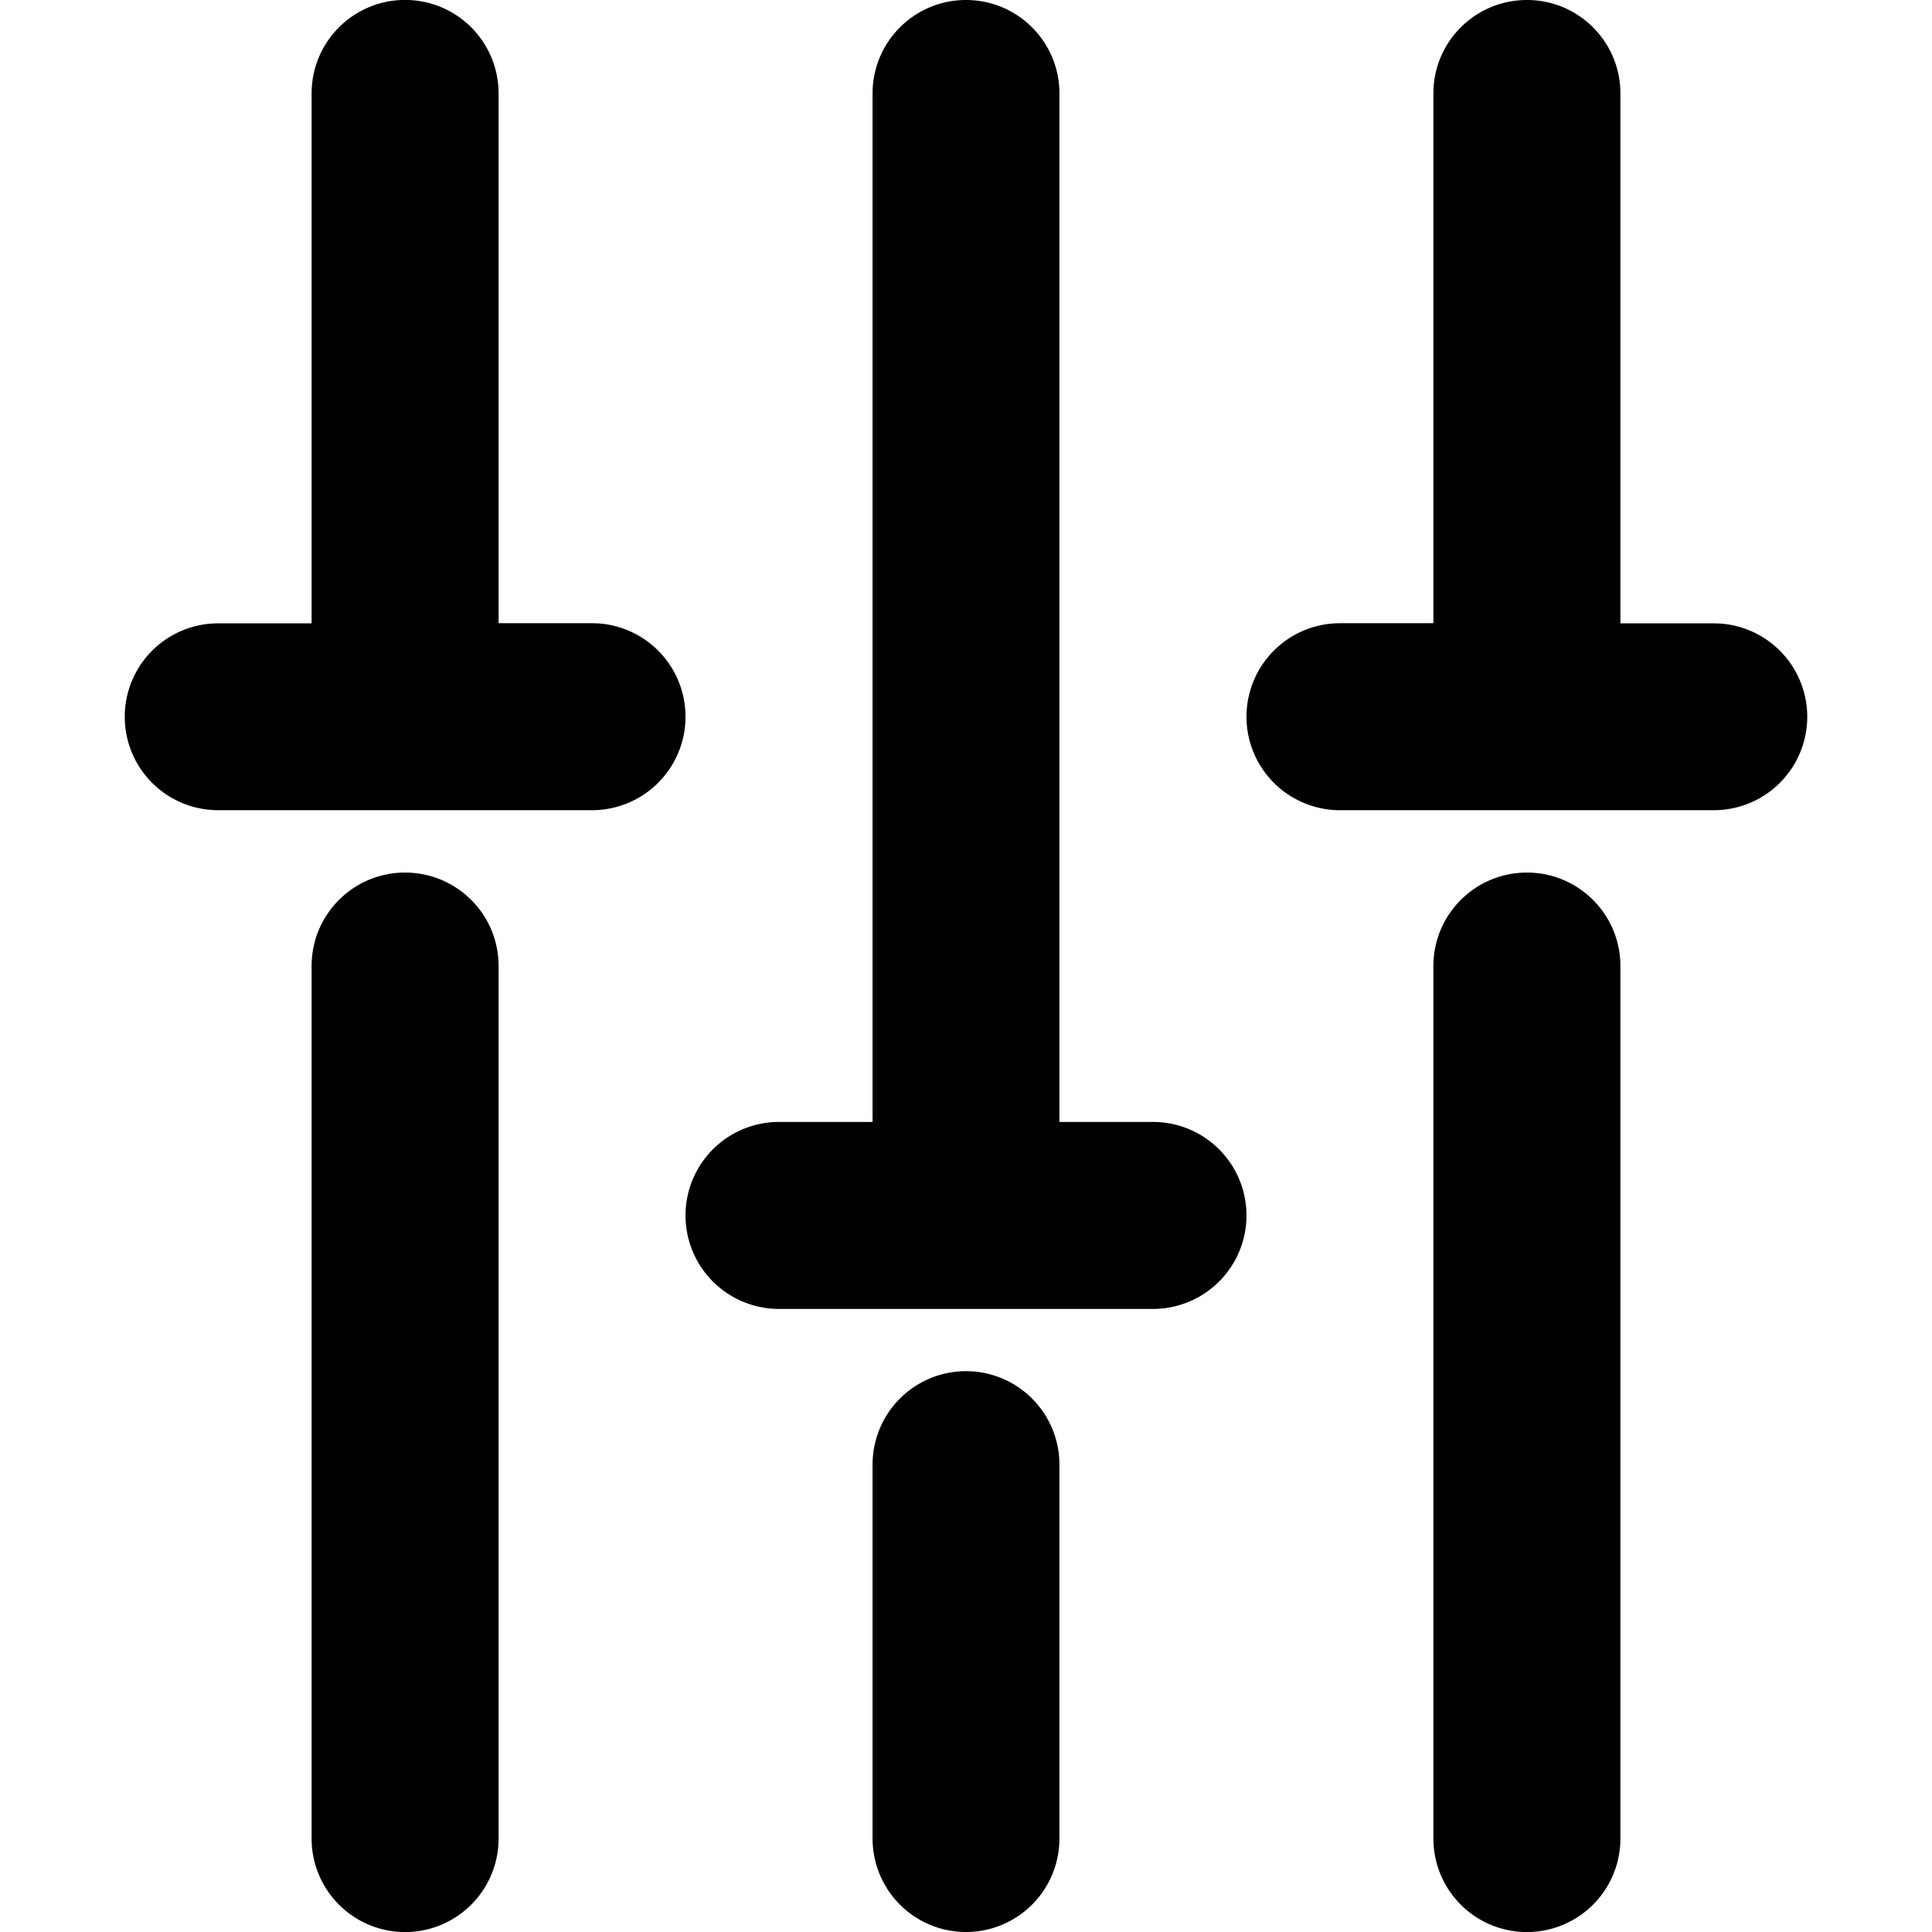 <svg xmlns="http://www.w3.org/2000/svg" viewBox="0 0 14 14"><g clip-path="url(#a)"><path fill-rule="evenodd" d="M11.065 0c.374 0 .677.303.677.677v3.84h.677a.677.677 0 0 1 0 1.354H9.71a.677.677 0 1 1 0-1.355h.677V.677c0-.374.303-.677.678-.677m0 6.323c.374 0 .677.303.677.677v6.323a.677.677 0 0 1-1.355 0V7c0-.374.303-.677.678-.677m-8.13 0c.375 0 .678.303.678.677v6.323a.677.677 0 0 1-1.355 0V7c0-.374.303-.677.677-.677M3.613.677a.677.677 0 1 0-1.355 0v3.84h-.677a.677.677 0 1 0 0 1.354H4.29a.677.677 0 0 0 0-1.355h-.677zm4.064 9.936a.677.677 0 0 0-1.354 0v2.71a.677.677 0 0 0 1.354 0zM7 0c.374 0 .677.303.677.677V8.13h.678a.677.677 0 1 1 0 1.355h-2.71a.677.677 0 0 1 0-1.355h.678V.677C6.323.303 6.626 0 7 0" clip-rule="evenodd"/></g><defs><clipPath id="a"><path d="M0 0h14v14H0z"/></clipPath></defs></svg>